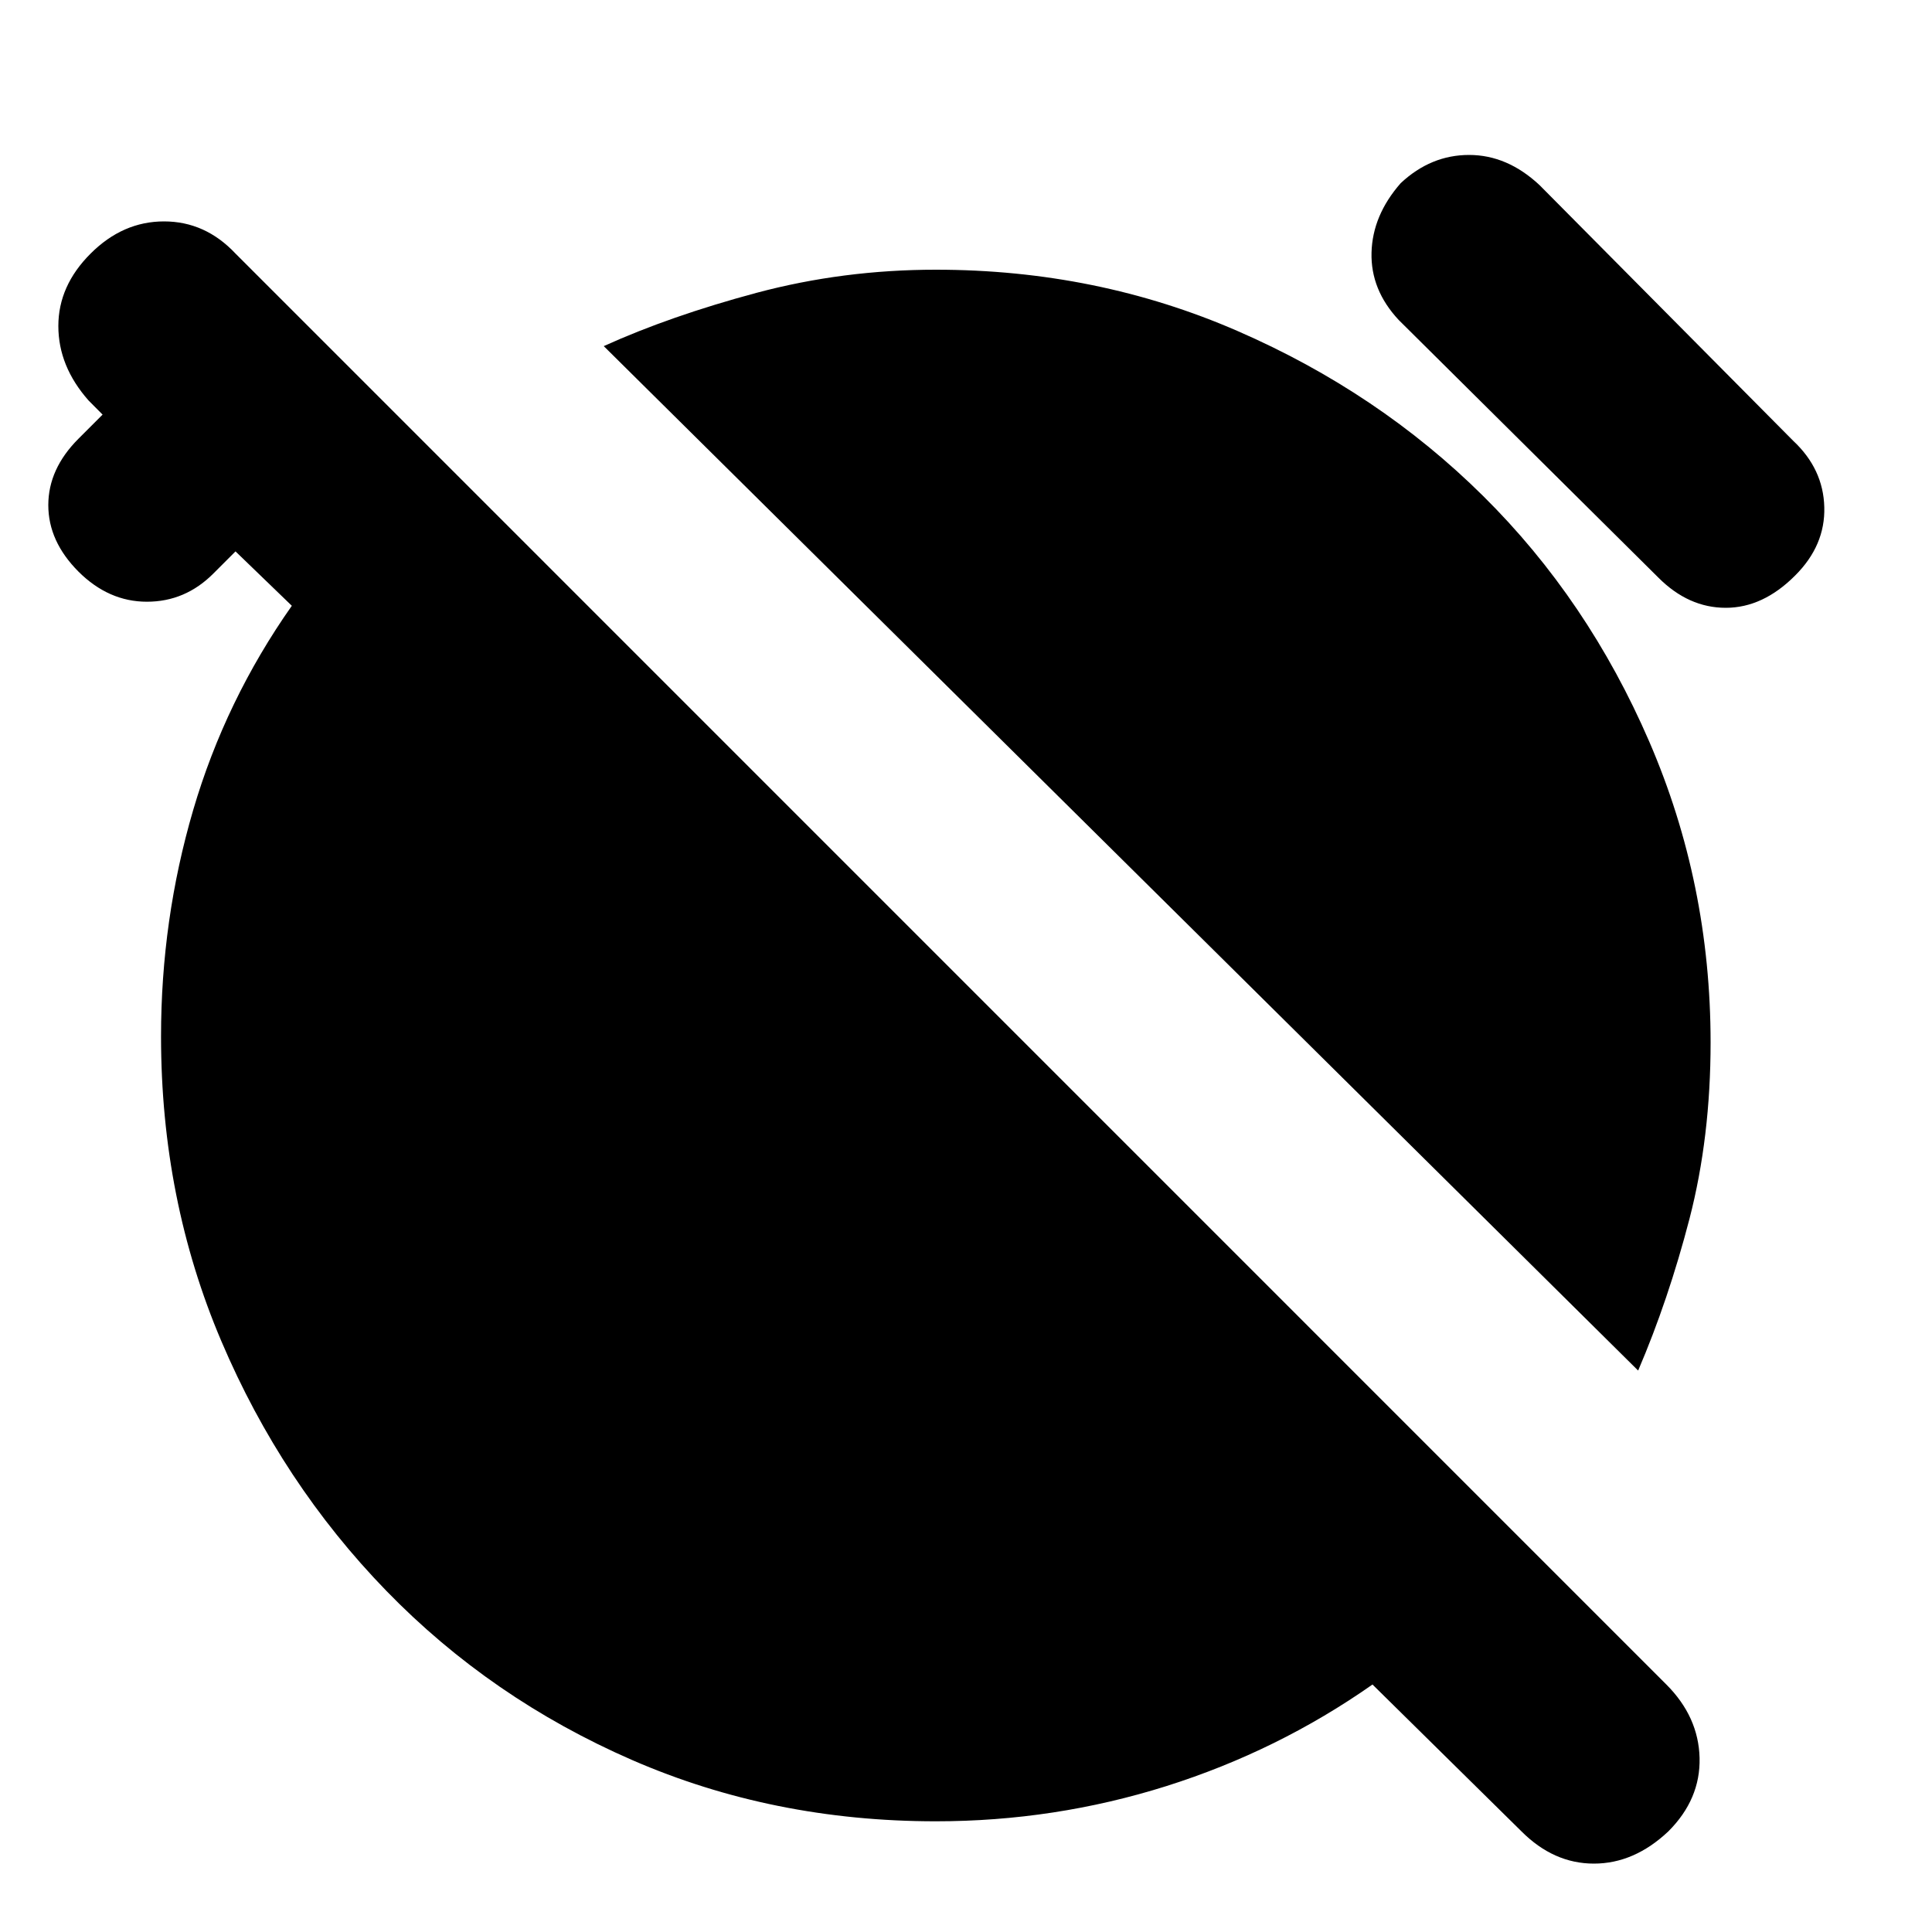 <svg xmlns="http://www.w3.org/2000/svg" height="20" width="20"><path d="M15.75 18.958 14.208 17.438Q13.229 18.125 12.073 18.49Q10.917 18.854 9.688 18.854Q8 18.854 6.542 18.219Q5.083 17.583 4 16.469Q2.917 15.354 2.292 13.885Q1.667 12.417 1.667 10.729Q1.667 9.521 2 8.385Q2.333 7.25 3.021 6.271L2.438 5.708L2.208 5.938Q1.917 6.229 1.521 6.229Q1.125 6.229 0.812 5.917Q0.5 5.604 0.5 5.229Q0.5 4.854 0.812 4.542L1.062 4.292L0.917 4.146Q0.604 3.792 0.604 3.375Q0.604 2.958 0.938 2.625Q1.271 2.292 1.698 2.292Q2.125 2.292 2.438 2.625L17.25 17.438Q17.583 17.771 17.594 18.198Q17.604 18.625 17.271 18.958Q16.917 19.292 16.5 19.292Q16.083 19.292 15.75 18.958ZM16.958 14.188 6.25 3.583Q6.938 3.271 7.833 3.031Q8.729 2.792 9.688 2.792Q11.354 2.792 12.812 3.427Q14.271 4.062 15.354 5.135Q16.438 6.208 17.073 7.677Q17.708 9.146 17.708 10.792Q17.708 11.771 17.49 12.615Q17.271 13.458 16.958 14.188ZM17.167 5.979 14.479 3.312Q14.188 3 14.198 2.615Q14.208 2.229 14.5 1.896Q14.812 1.604 15.208 1.604Q15.604 1.604 15.938 1.917L18.562 4.562Q18.875 4.854 18.885 5.25Q18.896 5.646 18.583 5.958Q18.25 6.292 17.865 6.292Q17.479 6.292 17.167 5.979Z"/></svg>